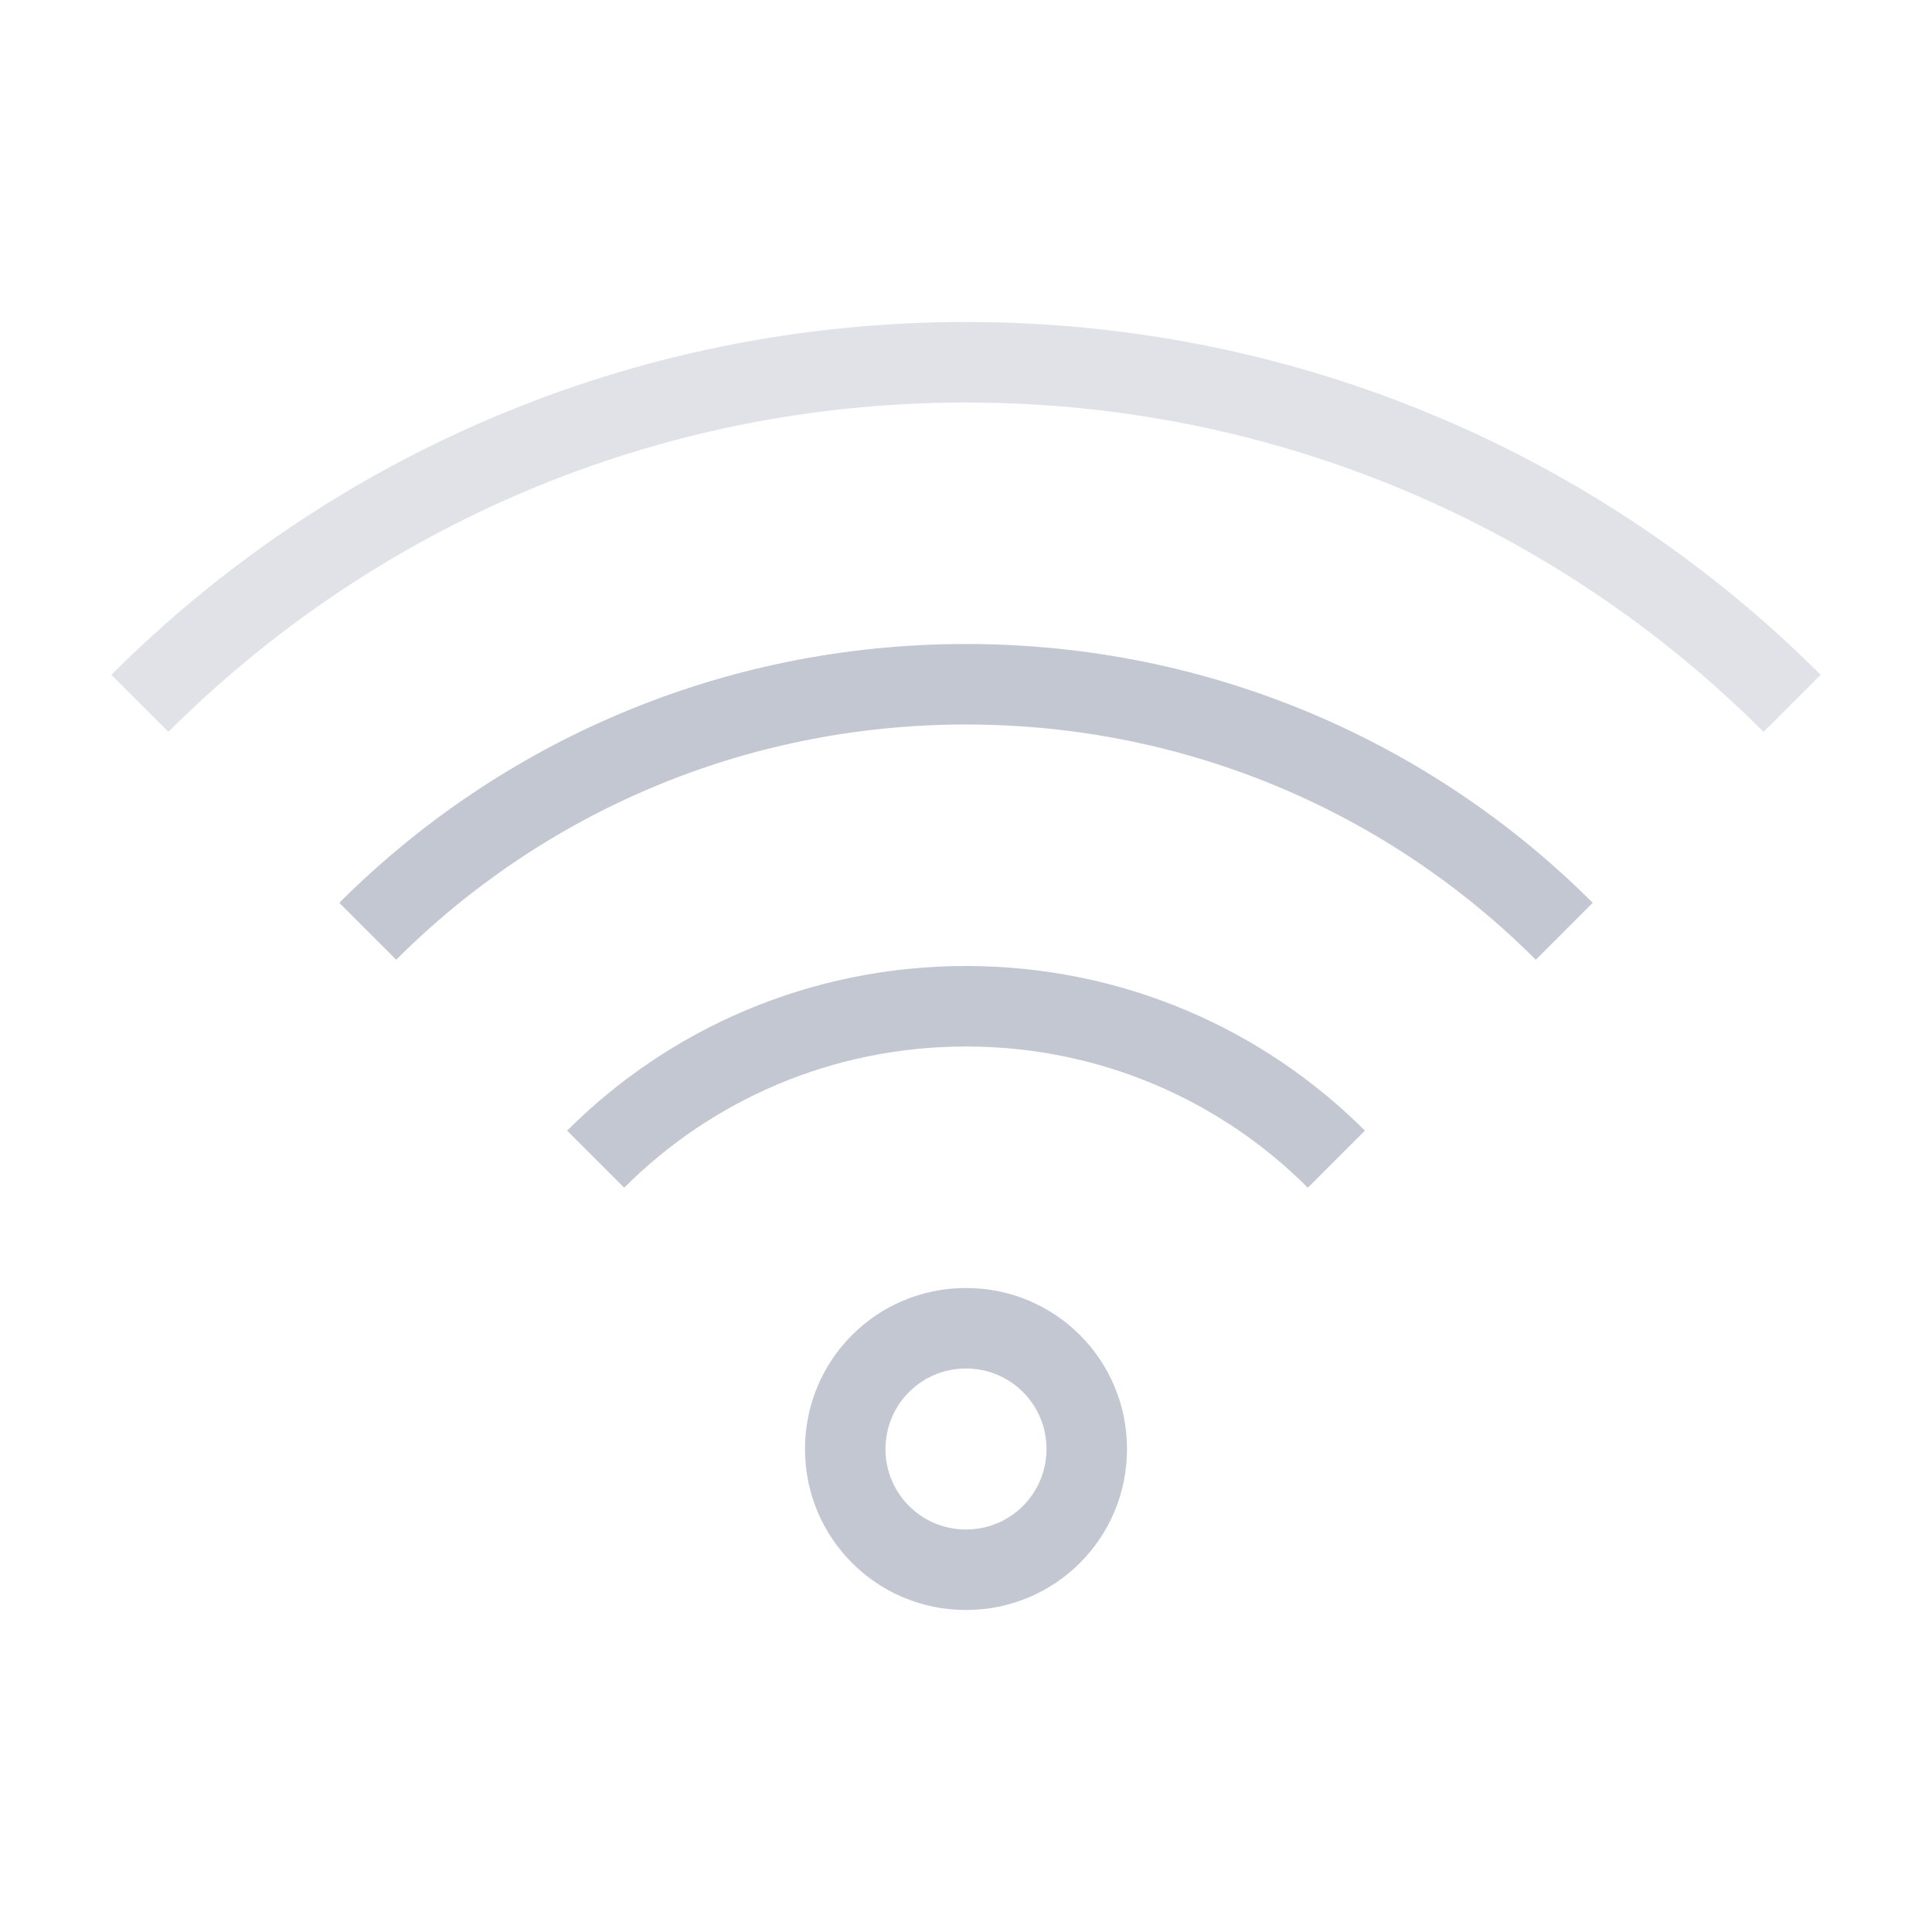 <svg xmlns="http://www.w3.org/2000/svg" viewBox="0 0 24 24" width="24" height="24">
  <defs id="defs3051">
    <style type="text/css" id="current-color-scheme">
      .ColorScheme-Text {
        color:#eff0f1;
      }
      </style>
  </defs>
  <g transform="translate(1,1)">
    <g transform="translate(0,-1030.362)">
      <path id="rect4152-67" d="m 11,1033.362 c -4.155,0 -7.906,1.671 -10.617,4.383 l 0.709,0.709 c 2.531,-2.53 6.03,-4.092 9.908,-4.092 3.878,0 7.378,1.561 9.908,4.092 l 0.709,-0.709 c -2.711,-2.711 -6.462,-4.383 -10.617,-4.383 z" style="fill:#c3c7d1;fill-opacity:1;stroke:none;opacity:0.5" class="ColorScheme-Text"/>
      <path style="fill:#c3c7d1;fill-opacity:1;stroke:none" d="M 11 7 C 7.953 7 5.203 8.227 3.215 10.215 L 3.922 10.922 C 5.729 9.114 8.23 8 11 8 C 13.77 8 16.271 9.114 18.078 10.922 L 18.785 10.215 C 16.797 8.227 14.047 7 11 7 z M 11 11 C 9.061 11 7.31 11.78 6.045 13.045 L 6.754 13.754 C 7.838 12.669 9.338 12 11 12 C 12.662 12 14.162 12.669 15.246 13.754 L 15.955 13.045 C 14.69 11.78 12.939 11 11 11 z M 11 15 C 9.892 15 9 15.892 9 17 C 9 18.108 9.892 19 11 19 C 12.108 19 13 18.108 13 17 C 13 15.892 12.108 15 11 15 z M 11 16 C 11.554 16 12 16.446 12 17 C 12 17.554 11.554 18 11 18 C 10.446 18 10 17.554 10 17 C 10 16.446 10.446 16 11 16 z " transform="translate(0,1030.362)" class="ColorScheme-Text" id="rect4204-8"/>
    </g>
  </g>
</svg>
